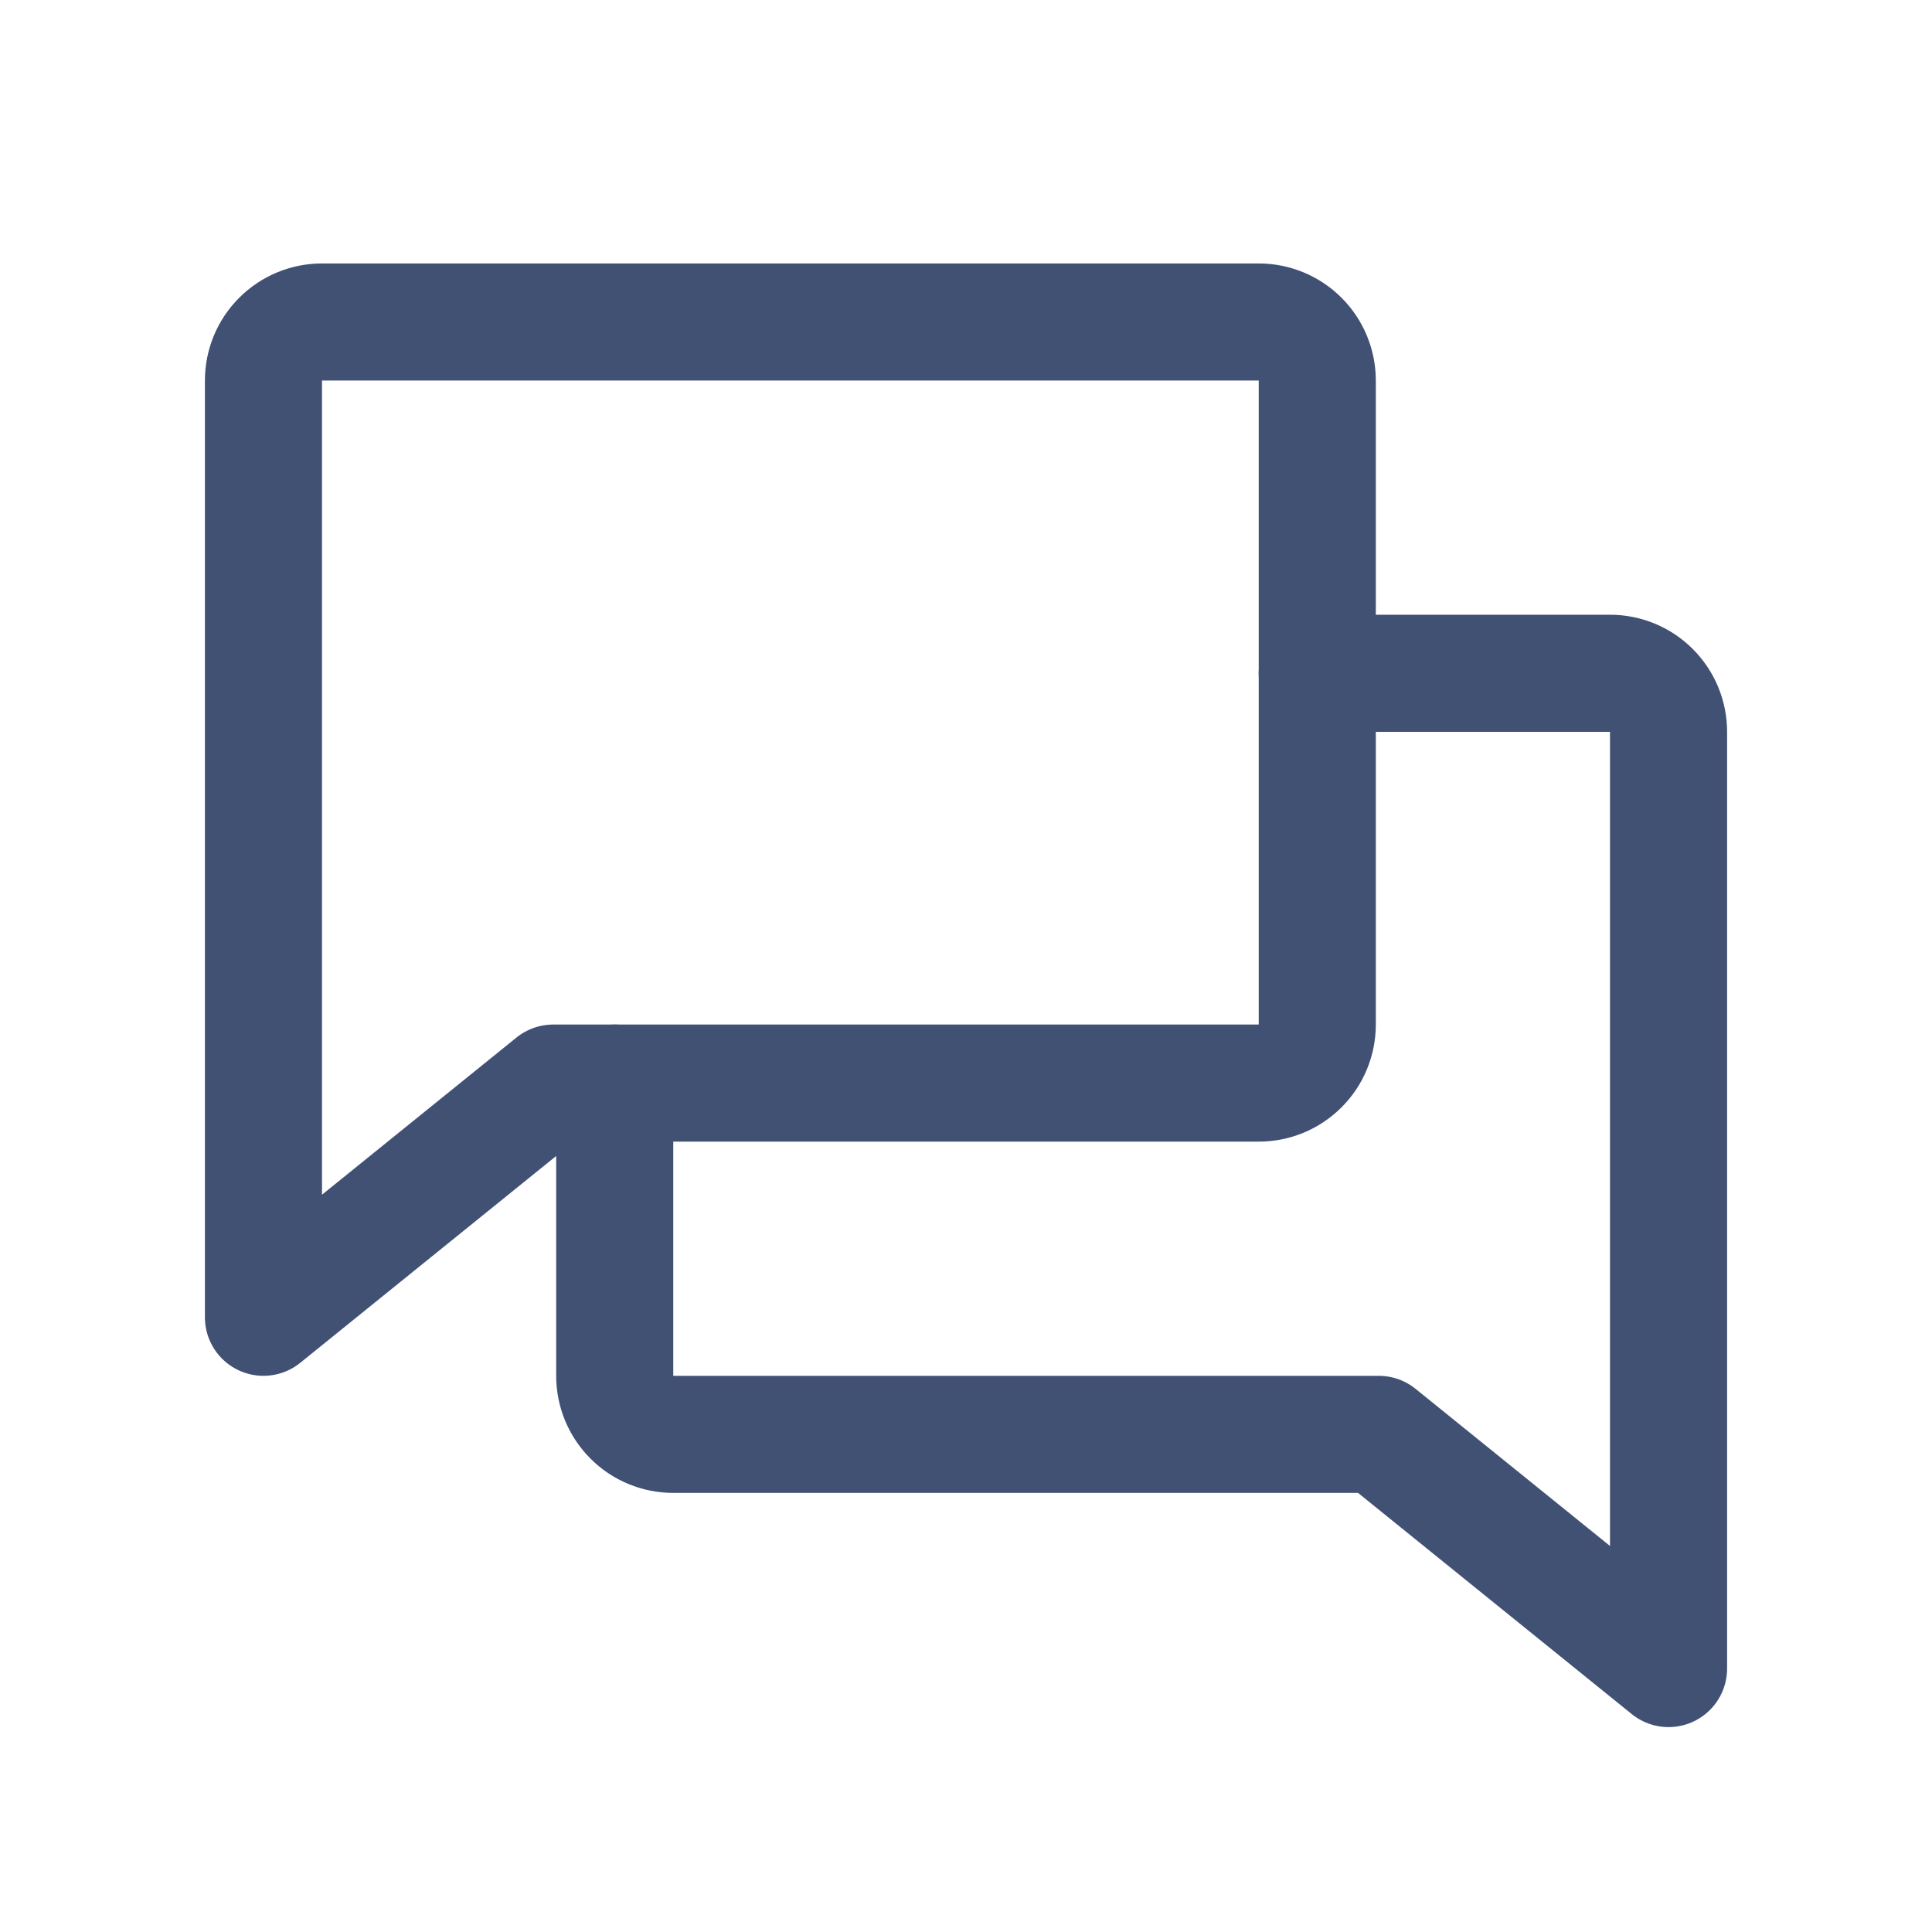 <svg width="33" height="33" viewBox="0 0 33 33" fill="none" xmlns="http://www.w3.org/2000/svg">
<path d="M9.45 18.5L4.5 22.5V6.5C4.5 6.235 4.605 5.98 4.793 5.793C4.98 5.605 5.235 5.5 5.5 5.5H21.5C21.765 5.5 22.02 5.605 22.207 5.793C22.395 5.98 22.5 6.235 22.5 6.5V17.5C22.5 17.765 22.395 18.02 22.207 18.207C22.02 18.395 21.765 18.5 21.5 18.5H9.45Z" stroke="#415174" stroke-width="2" stroke-linecap="round" stroke-linejoin="round"/>
<path d="M10.5 18.5V23.5C10.5 23.765 10.605 24.02 10.793 24.207C10.98 24.395 11.235 24.5 11.5 24.5H23.55L28.5 28.5V12.5C28.5 12.235 28.395 11.98 28.207 11.793C28.02 11.605 27.765 11.5 27.5 11.5H22.5" stroke="#415174" stroke-width="2" stroke-linecap="round" stroke-linejoin="round"/>
</svg>
